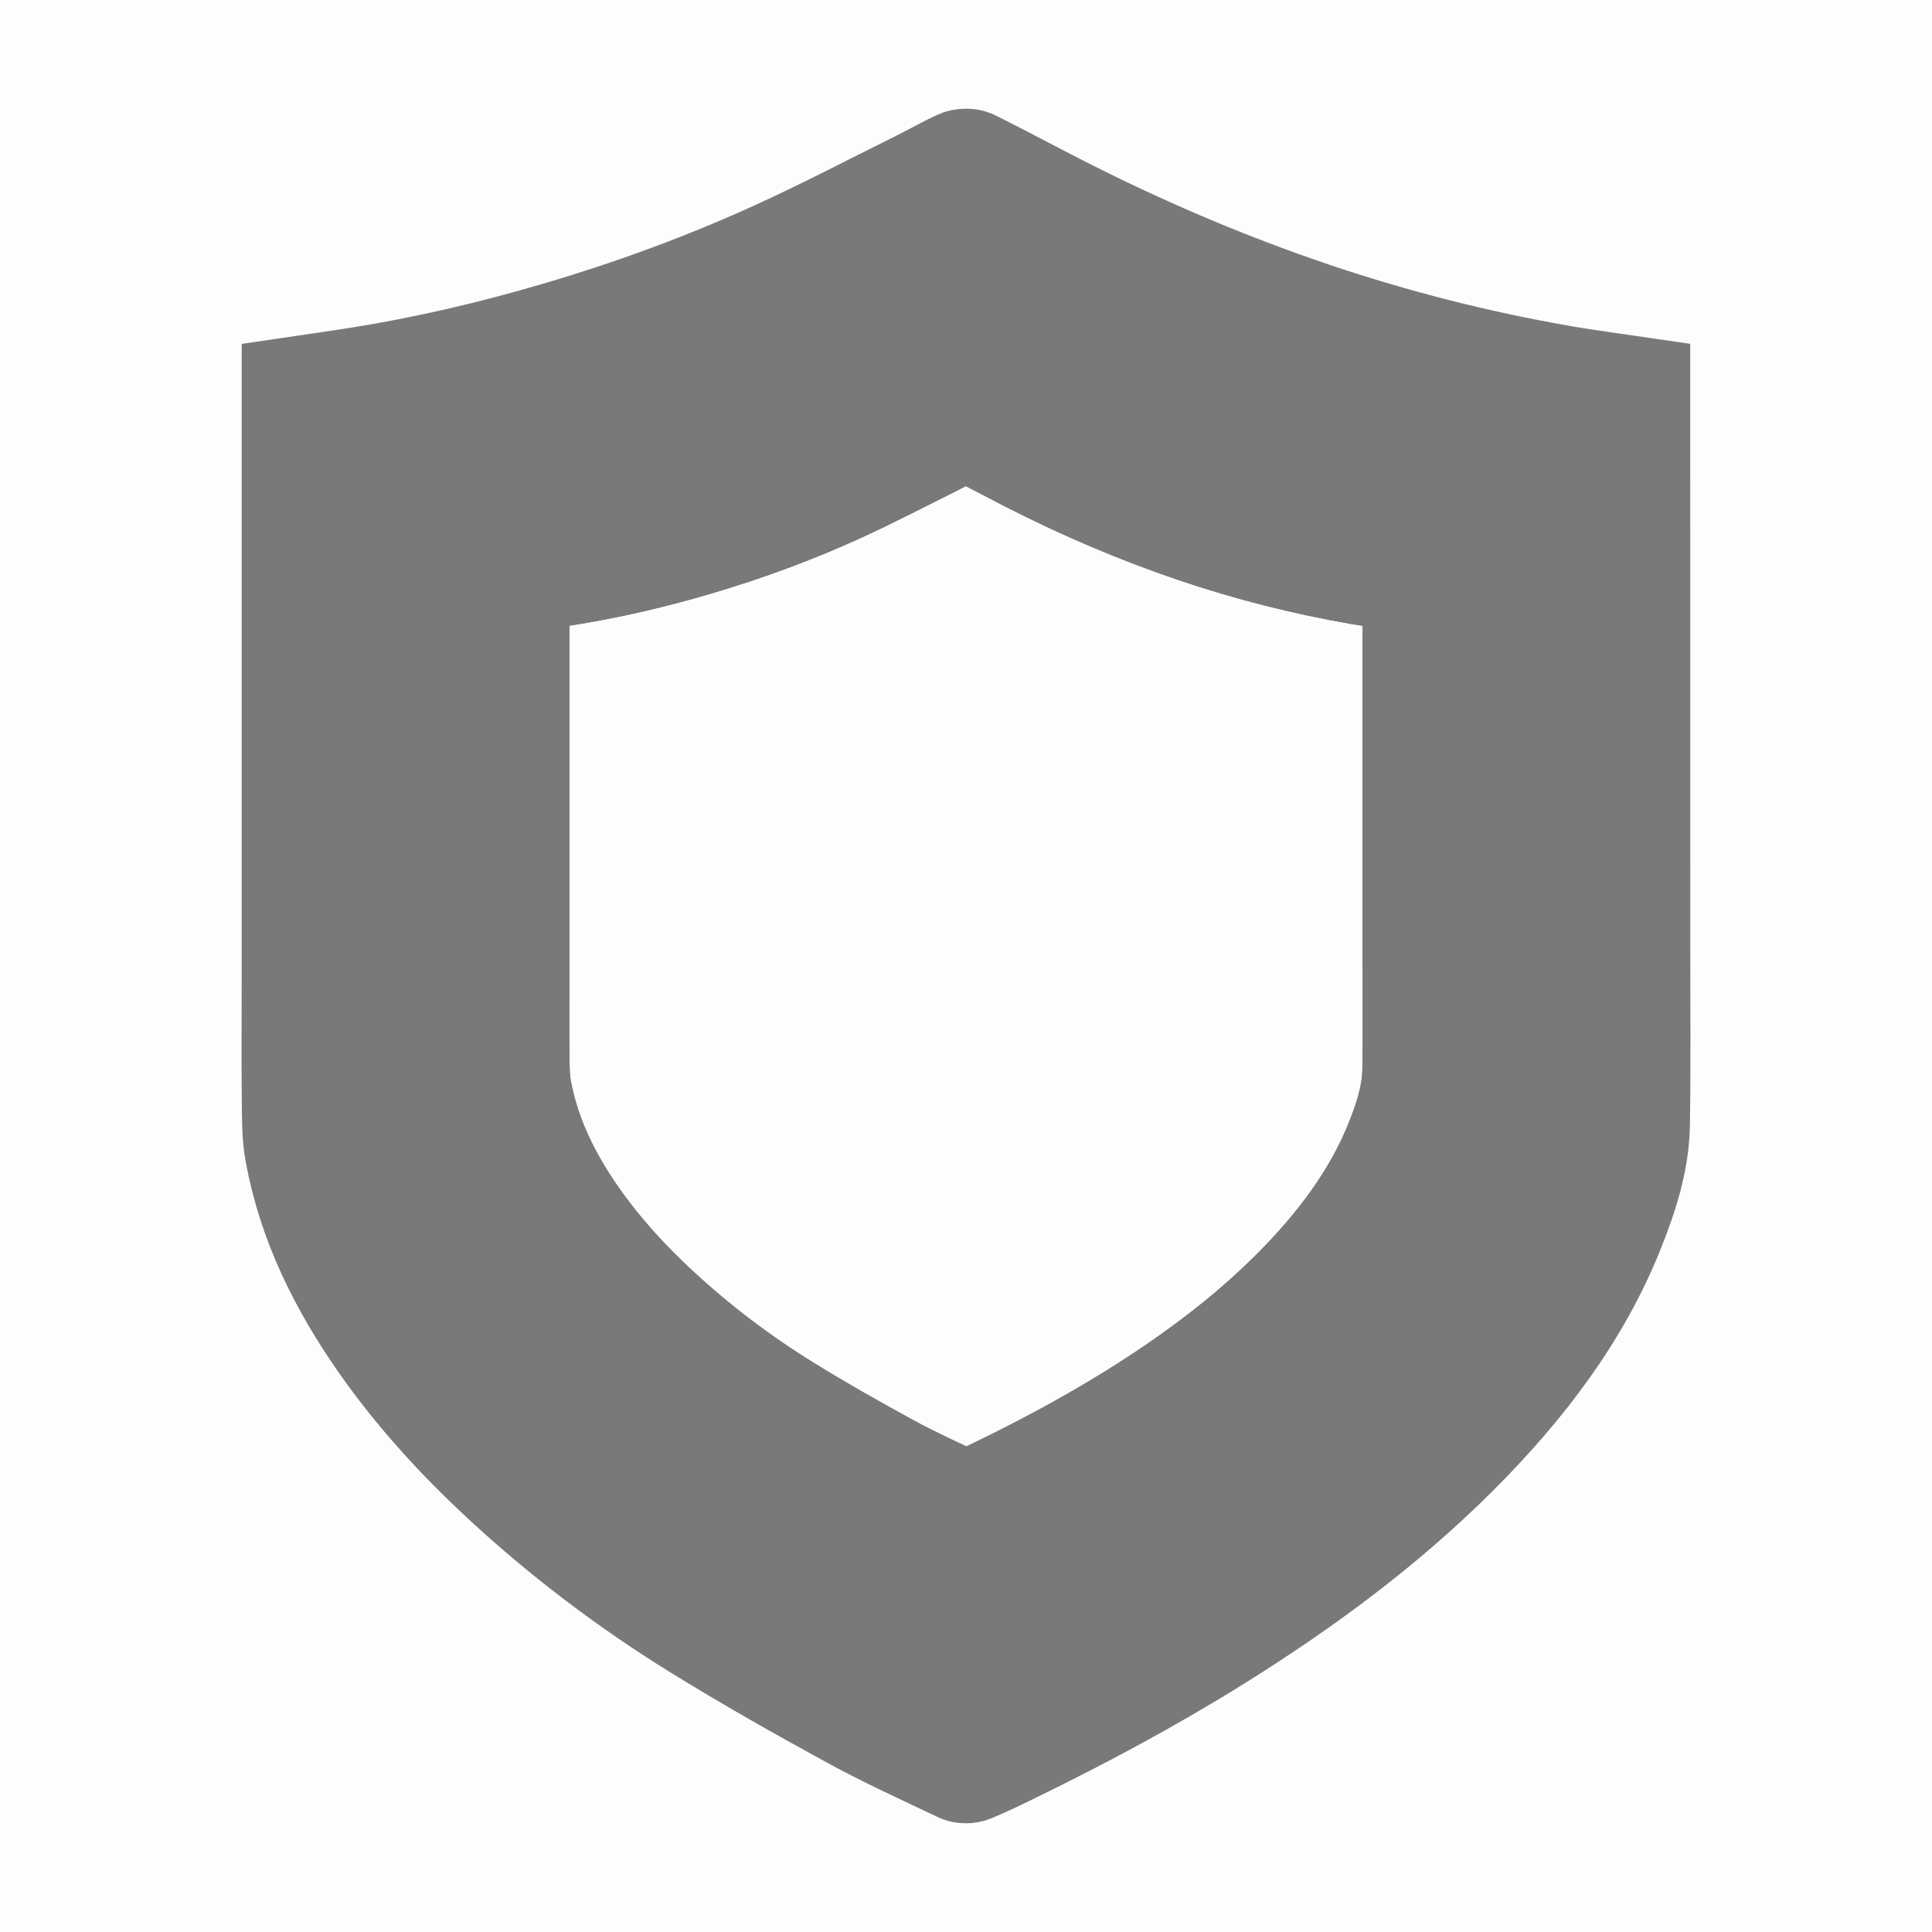 <?xml version="1.0" encoding="utf-8"?>
<!-- Generator: Adobe Illustrator 25.2.1, SVG Export Plug-In . SVG Version: 6.00 Build 0)  -->
<svg version="1.1" id="security-light-open" xmlns="http://www.w3.org/2000/svg" xmlns:xlink="http://www.w3.org/1999/xlink" x="0px"
	 y="0px" viewBox="0 0 50 50" enable-background="new 0 0 50 50" xml:space="preserve">
<g opacity="0.01">
	<rect width="50" height="50"/>
</g>
<path fill="none" stroke="#797979" stroke-width="2.5" stroke-miterlimit="10" d="M36.512,15.275c0-0.056,0-0.112,0-0.161
	c-0.46-0.068-0.896-0.122-1.329-0.197c-1.455-0.252-2.875-0.613-4.264-1.083c-1.484-0.502-2.91-1.112-4.288-1.814
	c-0.501-0.255-0.995-0.522-1.498-0.773c-0.069-0.035-0.193-0.033-0.266-0.001c-0.24,0.107-0.467,0.24-0.702,0.357
	c-0.801,0.397-1.592,0.811-2.407,1.183c-1.2,0.548-2.445,1.005-3.725,1.382c-1.1,0.324-2.218,0.587-3.358,0.769
	c-0.39,0.062-0.782,0.117-1.188,0.177c0,0.048,0,0.096,0,0.143c0,3.314,0,6.627,0,9.941c0,0.689-0.006,1.377,0.001,2.066
	c0.003,0.305-0.001,0.614,0.053,0.913c0.216,1.195,0.75,2.279,1.465,3.295c0.601,0.855,1.31,1.632,2.095,2.356
	c1.007,0.929,2.104,1.763,3.291,2.497c0.859,0.532,1.744,1.031,2.635,1.519c0.601,0.329,1.232,0.614,1.855,0.911
	c0.062,0.03,0.168,0.028,0.233,0.001c0.239-0.099,0.471-0.212,0.703-0.325c1.202-0.586,2.375-1.215,3.5-1.917
	c1.482-0.925,2.867-1.952,4.077-3.16c1.14-1.139,2.093-2.386,2.675-3.842c0.236-0.59,0.43-1.193,0.439-1.824
	c0.015-0.999,0.005-1.997,0.005-2.996C36.512,21.554,36.512,18.414,36.512,15.275z"/>
<path fill="#797979" stroke="#797979" stroke-width="2.5" stroke-miterlimit="10" d="M42.494,24.533c0-4.77,0-9.54-0.001-14.311
	c0-0.085,0-0.17,0-0.245c-0.698-0.103-1.362-0.186-2.02-0.3c-2.211-0.383-4.369-0.932-6.479-1.645
	c-2.255-0.762-4.421-1.69-6.516-2.756c-0.761-0.388-1.511-0.793-2.277-1.174c-0.106-0.053-0.294-0.051-0.404-0.001
	c-0.365,0.163-0.709,0.365-1.067,0.542c-1.217,0.604-2.419,1.233-3.658,1.798c-1.824,0.833-3.716,1.527-5.661,2.1
	c-1.672,0.492-3.37,0.893-5.102,1.169C8.717,9.805,8.121,9.888,7.505,9.979c0,0.073,0,0.145,0,0.218c0,5.035,0,10.07,0,15.106
	c0,1.047-0.009,2.093,0.002,3.14c0.005,0.463-0.002,0.933,0.08,1.387c0.328,1.815,1.14,3.462,2.226,5.007
	c0.914,1.299,1.991,2.48,3.183,3.58c1.53,1.412,3.198,2.679,5,3.794c1.305,0.808,2.65,1.567,4.004,2.308
	c0.914,0.5,1.872,0.933,2.818,1.384c0.094,0.045,0.256,0.043,0.355,0.002c0.363-0.151,0.716-0.322,1.068-0.494
	c1.827-0.891,3.61-1.846,5.318-2.913c2.252-1.406,4.357-2.966,6.195-4.802c1.733-1.731,3.181-3.626,4.065-5.838
	c0.359-0.897,0.653-1.812,0.667-2.772C42.509,27.569,42.494,26.051,42.494,24.533z M36.508,27.689
	c-0.009,0.631-0.203,1.234-0.439,1.824c-0.582,1.455-1.535,2.702-2.675,3.842c-1.21,1.209-2.595,2.235-4.077,3.16
	c-1.124,0.702-2.298,1.331-3.5,1.917c-0.232,0.113-0.464,0.226-0.703,0.325c-0.065,0.027-0.171,0.028-0.233-0.001
	c-0.622-0.297-1.253-0.582-1.855-0.911c-0.891-0.487-1.776-0.987-2.635-1.519c-1.186-0.734-2.284-1.568-3.291-2.497
	c-0.784-0.724-1.494-1.501-2.095-2.356c-0.715-1.017-1.25-2.101-1.465-3.295c-0.054-0.299-0.05-0.608-0.053-0.913
	c-0.007-0.689-0.001-1.377-0.001-2.066c0-3.314,0-6.627,0-9.941c0-0.048,0-0.096,0-0.143c0.406-0.06,0.798-0.115,1.188-0.177
	c1.14-0.182,2.258-0.446,3.358-0.769c1.28-0.377,2.525-0.834,3.725-1.382c0.815-0.372,1.606-0.786,2.407-1.183
	c0.235-0.117,0.462-0.249,0.702-0.357c0.072-0.032,0.196-0.034,0.266,0.001c0.504,0.251,0.997,0.518,1.498,0.773
	c1.378,0.702,2.804,1.312,4.288,1.814c1.388,0.469,2.809,0.831,4.264,1.083c0.433,0.075,0.87,0.13,1.329,0.197
	c0,0.049,0,0.105,0,0.161c0,3.139,0,6.278,0,9.418C36.512,25.692,36.522,26.691,36.508,27.689z"/>
</svg>
